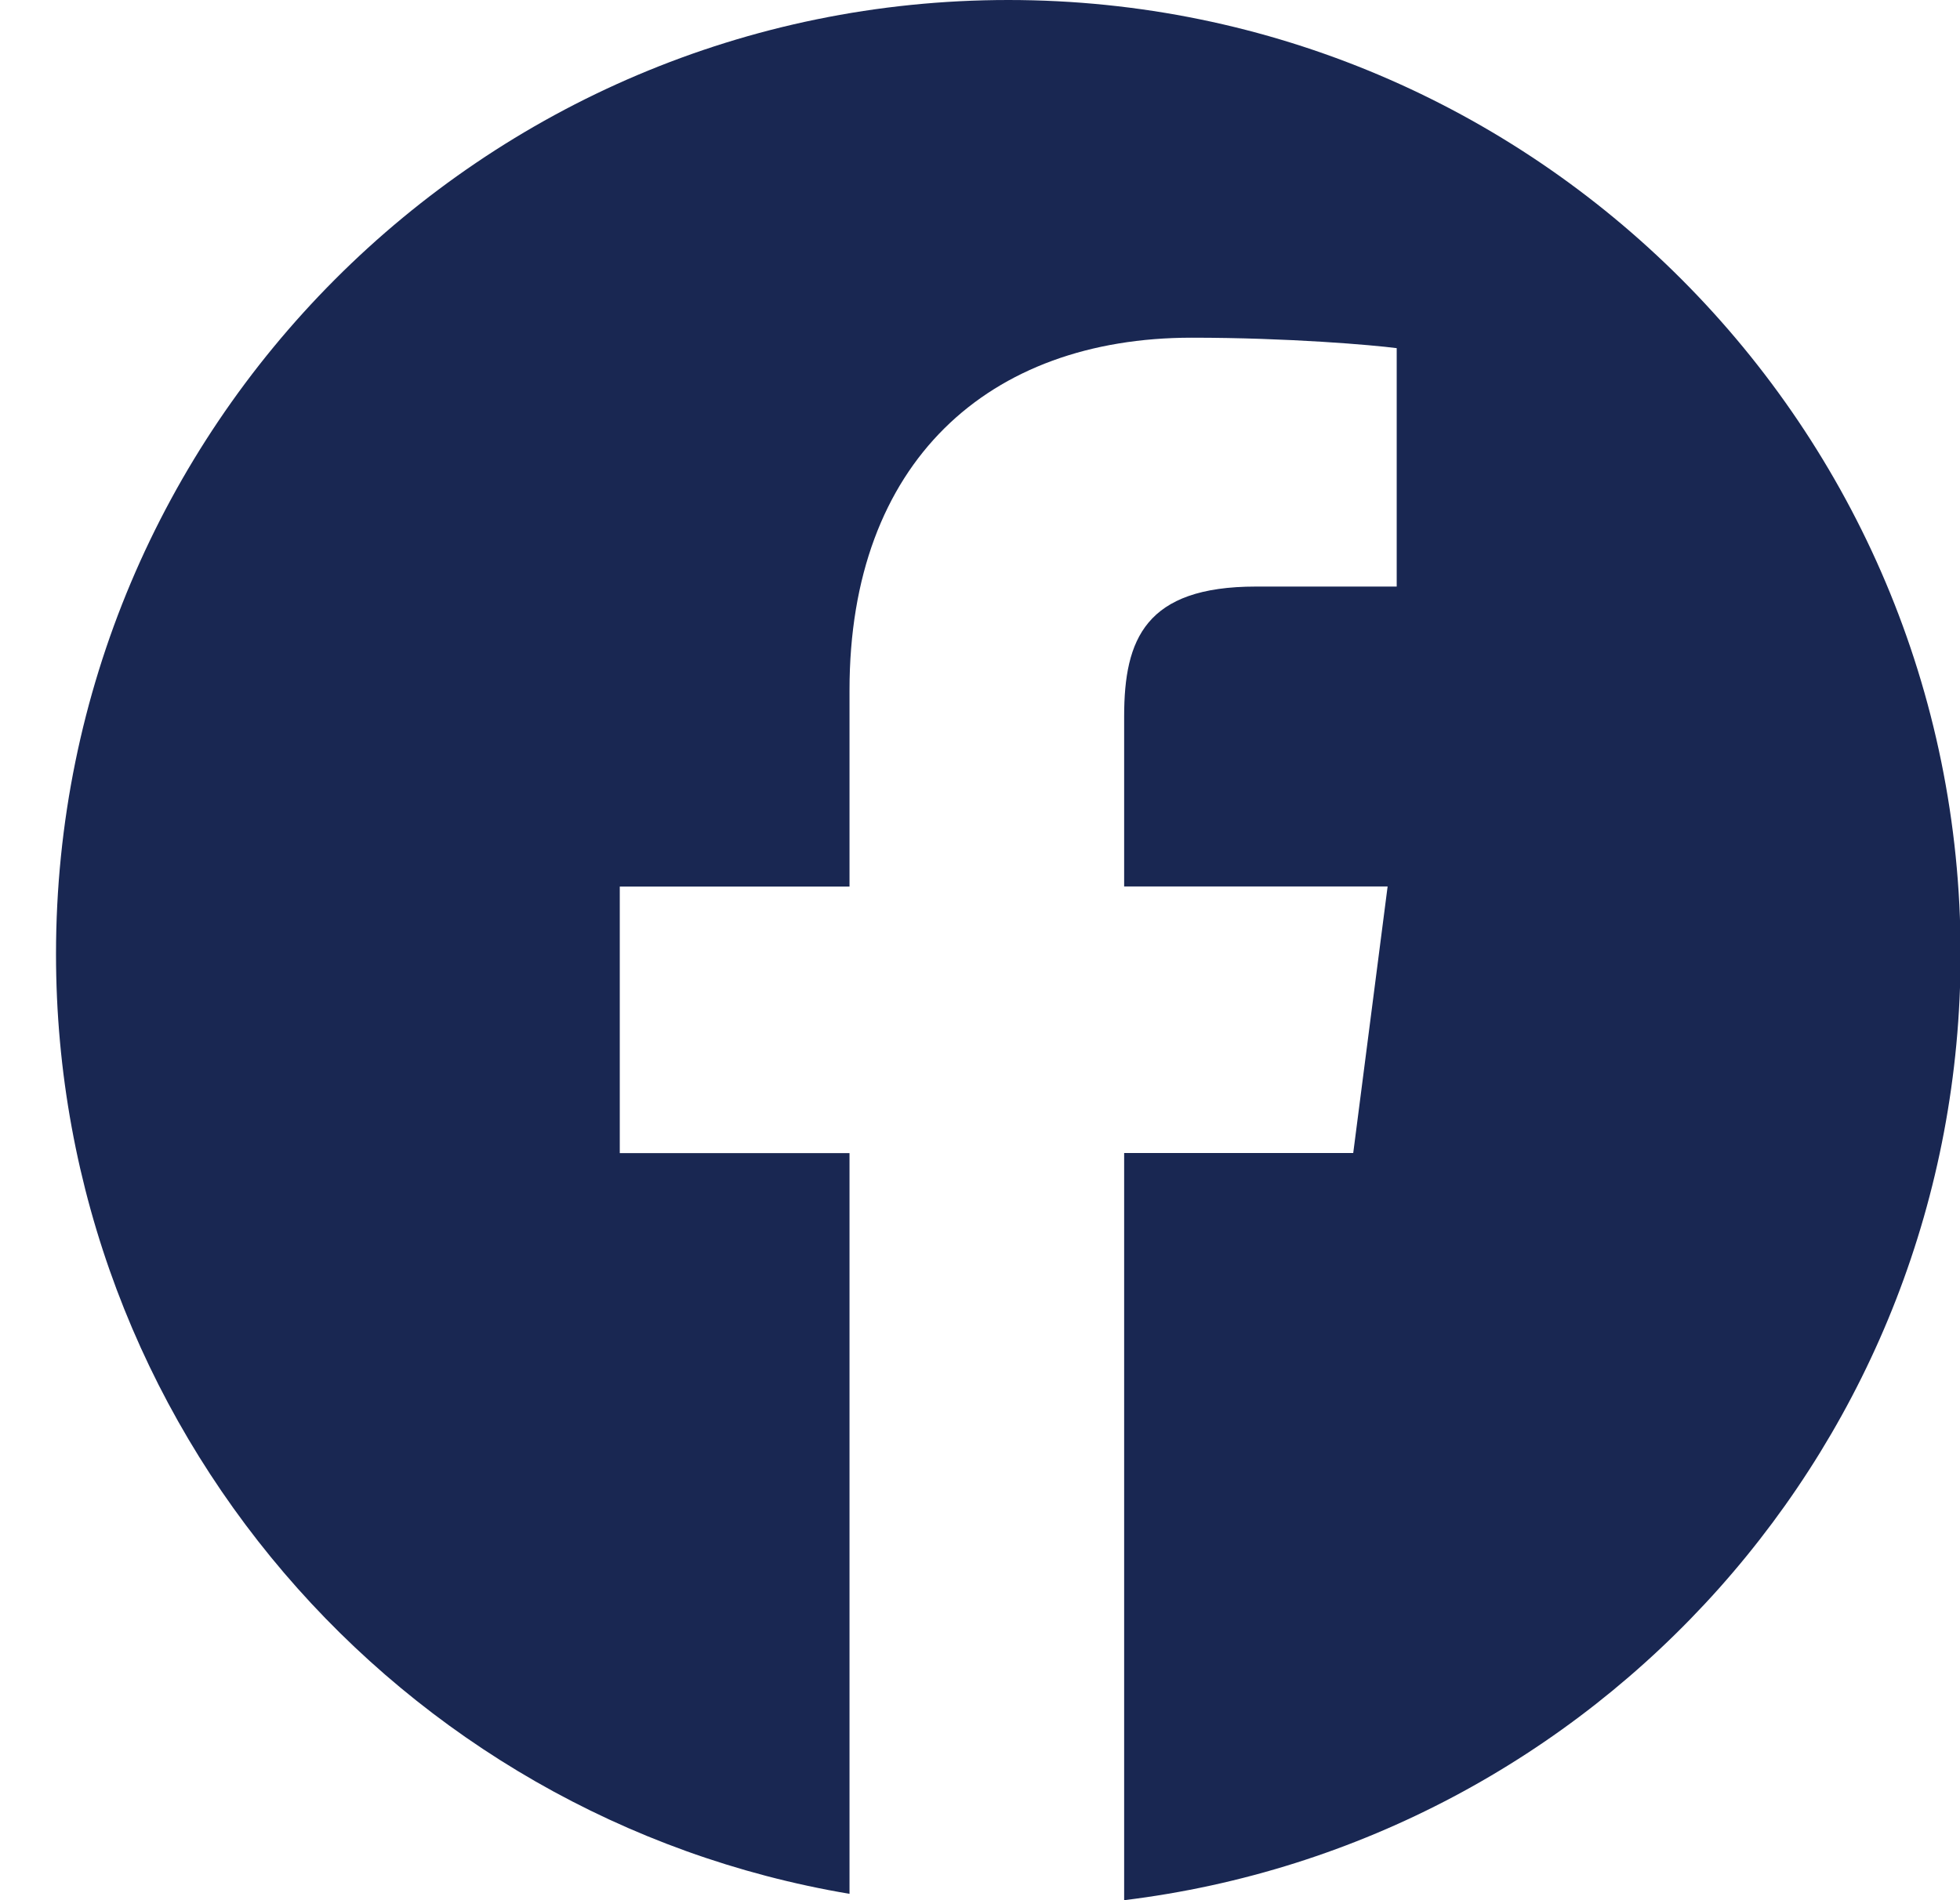 <svg xmlns="http://www.w3.org/2000/svg" width="33" height="32" viewBox="0 0 33 32">
    <g fill="none" fill-rule="evenodd">
        <g fill="#192752" fill-rule="nonzero">
            <g>
                <path d="M440.917 136c-8.855 0-16.034 7.194-16.034 16.067 0 7.958 5.78 14.55 13.36 15.826v-12.474h-3.868v-4.489h3.868v-3.31c0-3.84 2.34-5.933 5.76-5.933 1.637 0 3.045.123 3.453.176v4.015h-2.371c-1.86 0-2.218.886-2.218 2.185v2.865h4.436l-.579 4.489h-3.857V168c7.933-.968 14.083-7.726 14.083-15.938 0-8.868-7.179-16.062-16.033-16.062z" transform="translate(-934 -176) translate(510.06 40)"/>
            </g>
        </g>
    </g>
</svg>
